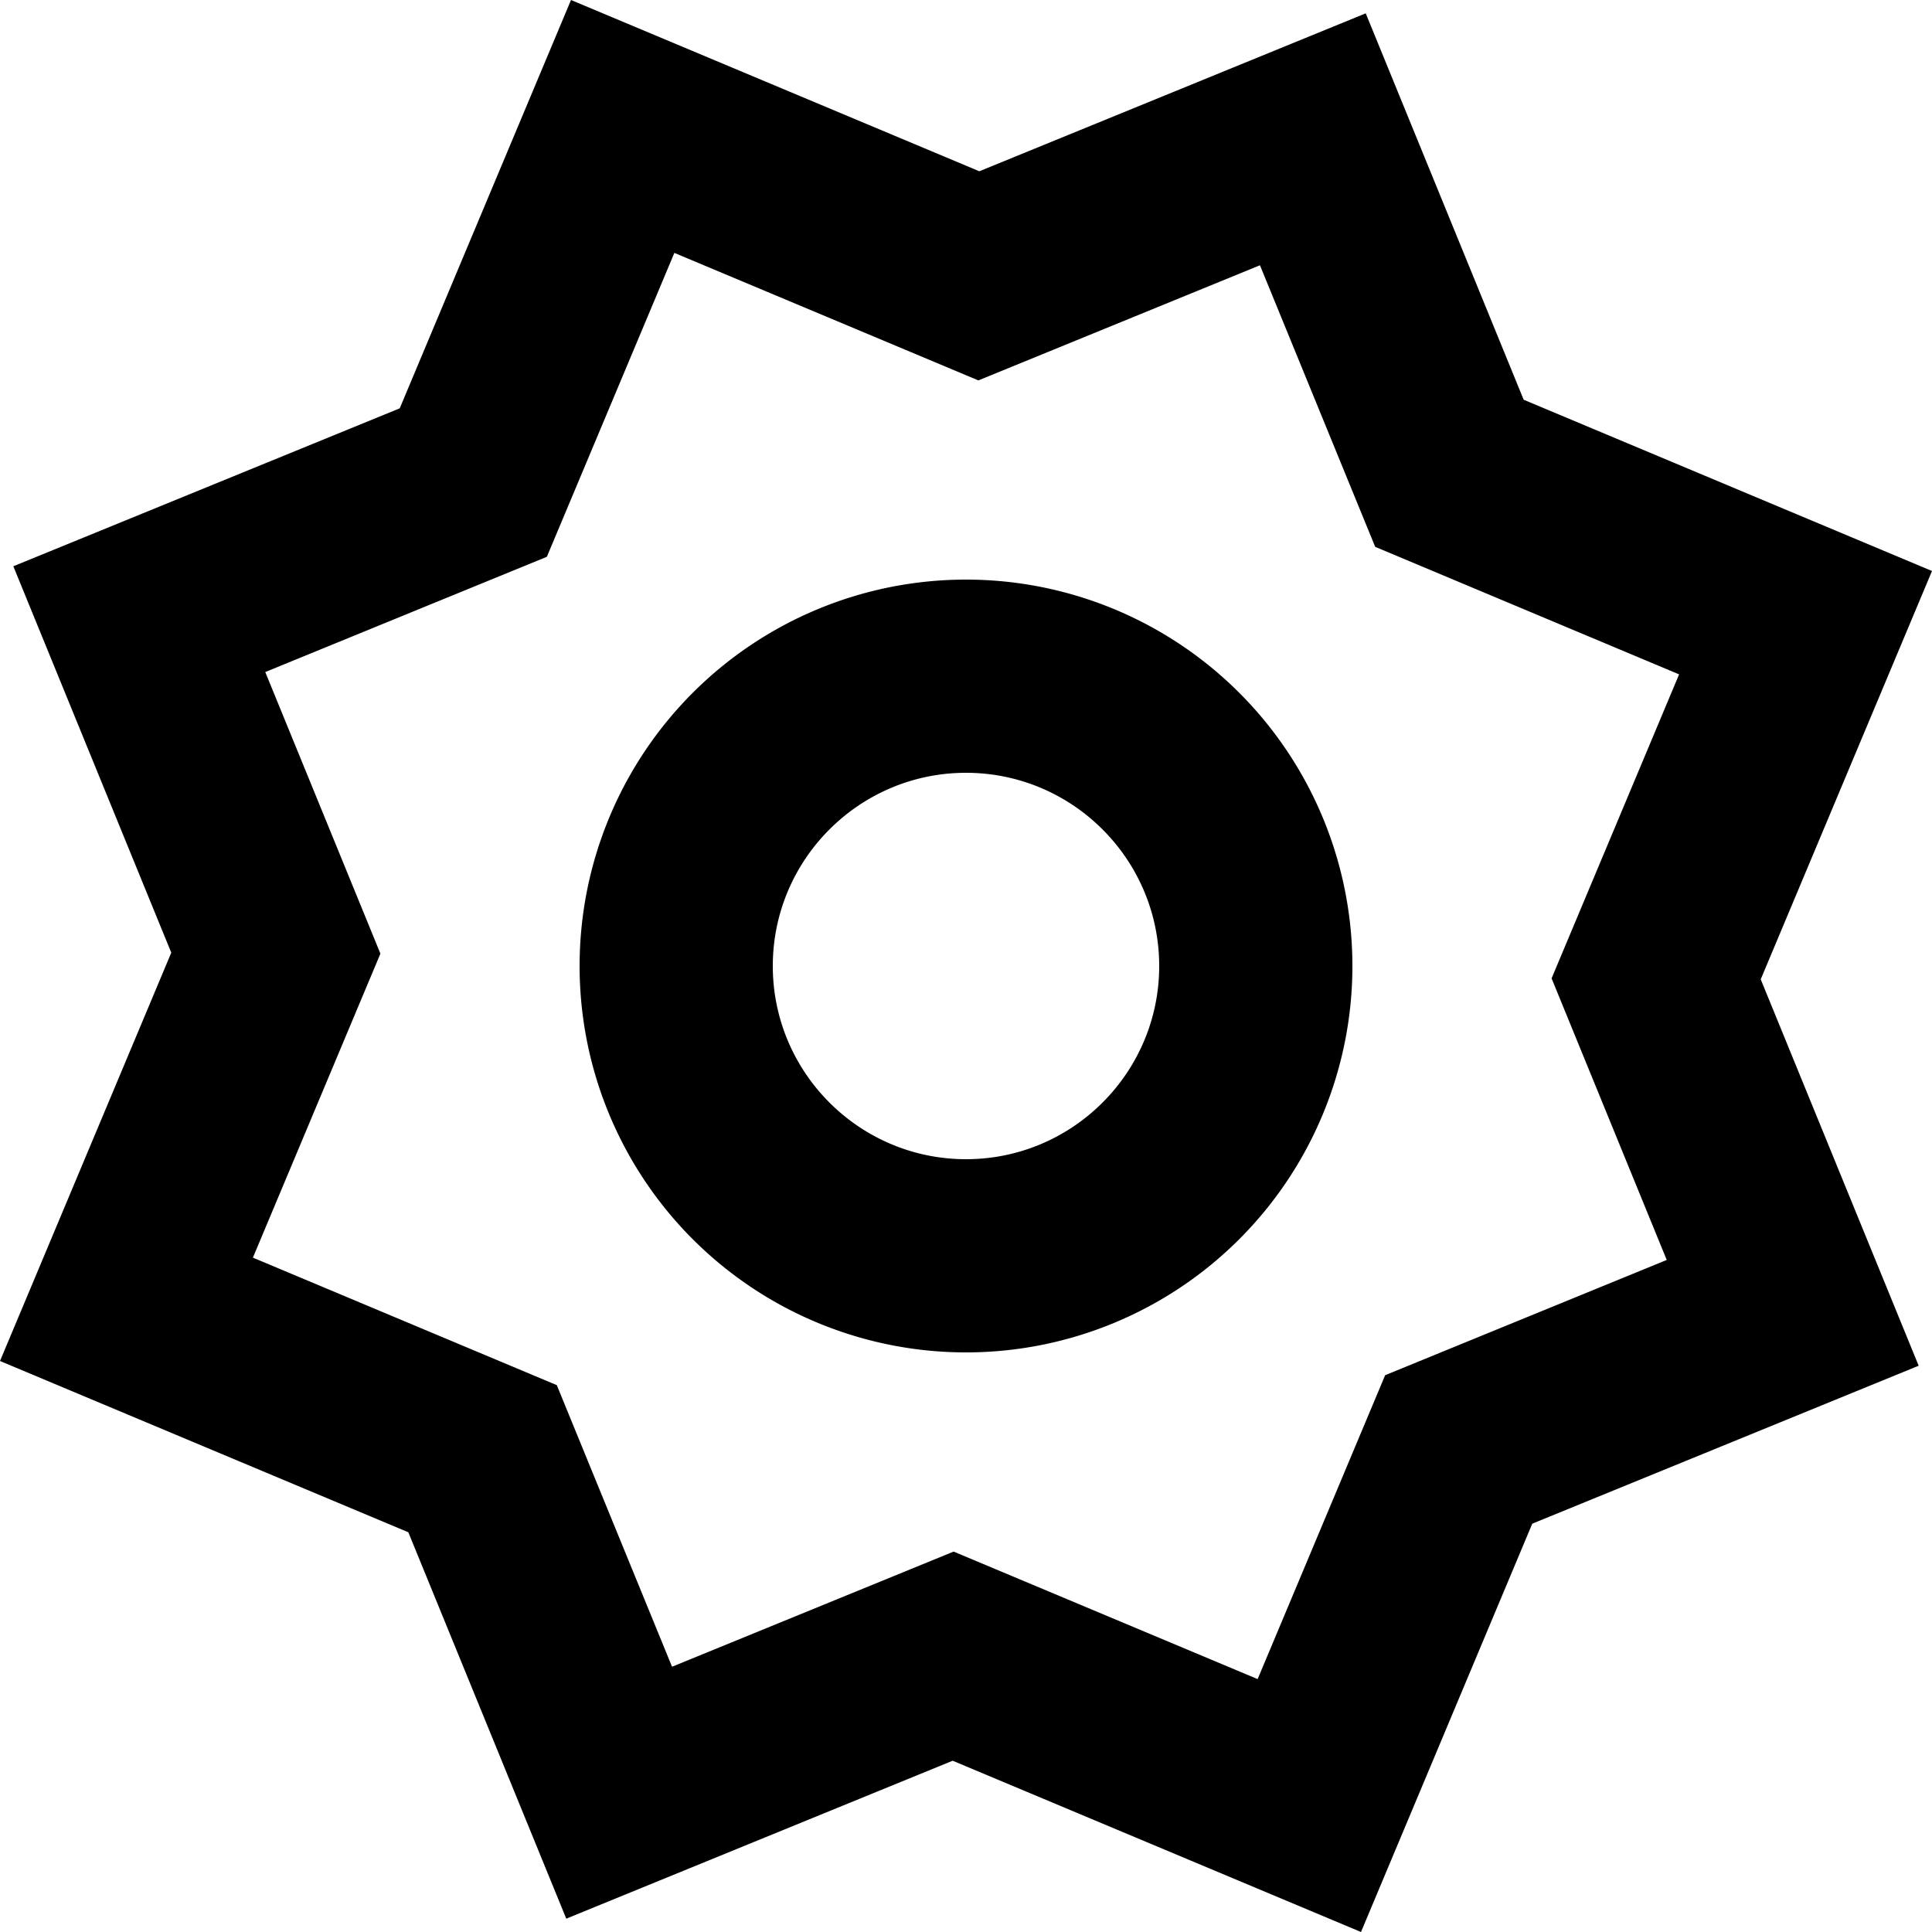 <svg xmlns="http://www.w3.org/2000/svg" viewBox="0 0 20 20"><path fill-rule="evenodd" d="M10 12c-1.103 0-2-.897-2-2s.897-2 2-2 2 .897 2 2-.897 2-2 2zm0-6a4 4 0 100 8 4 4 0 000-8zm7.254 7.043l-2.915 1.193-1.32 3.146-3.147-1.32-2.915 1.192-1.193-2.915-3.146-1.32 1.32-3.147-1.192-2.915 2.915-1.193 1.32-3.146 3.147 1.32 2.915-1.192 1.193 2.915 3.146 1.32-1.32 3.147 1.192 2.915zM20 5.911l-4.227-1.773-1.635-4-4 1.635L5.911 0 4.138 4.227l-4 1.635 1.635 4L0 14.089l4.227 1.773 1.635 4 4-1.635L14.089 20l1.773-4.227 4-1.635-1.635-4L20 5.911z"/></svg>